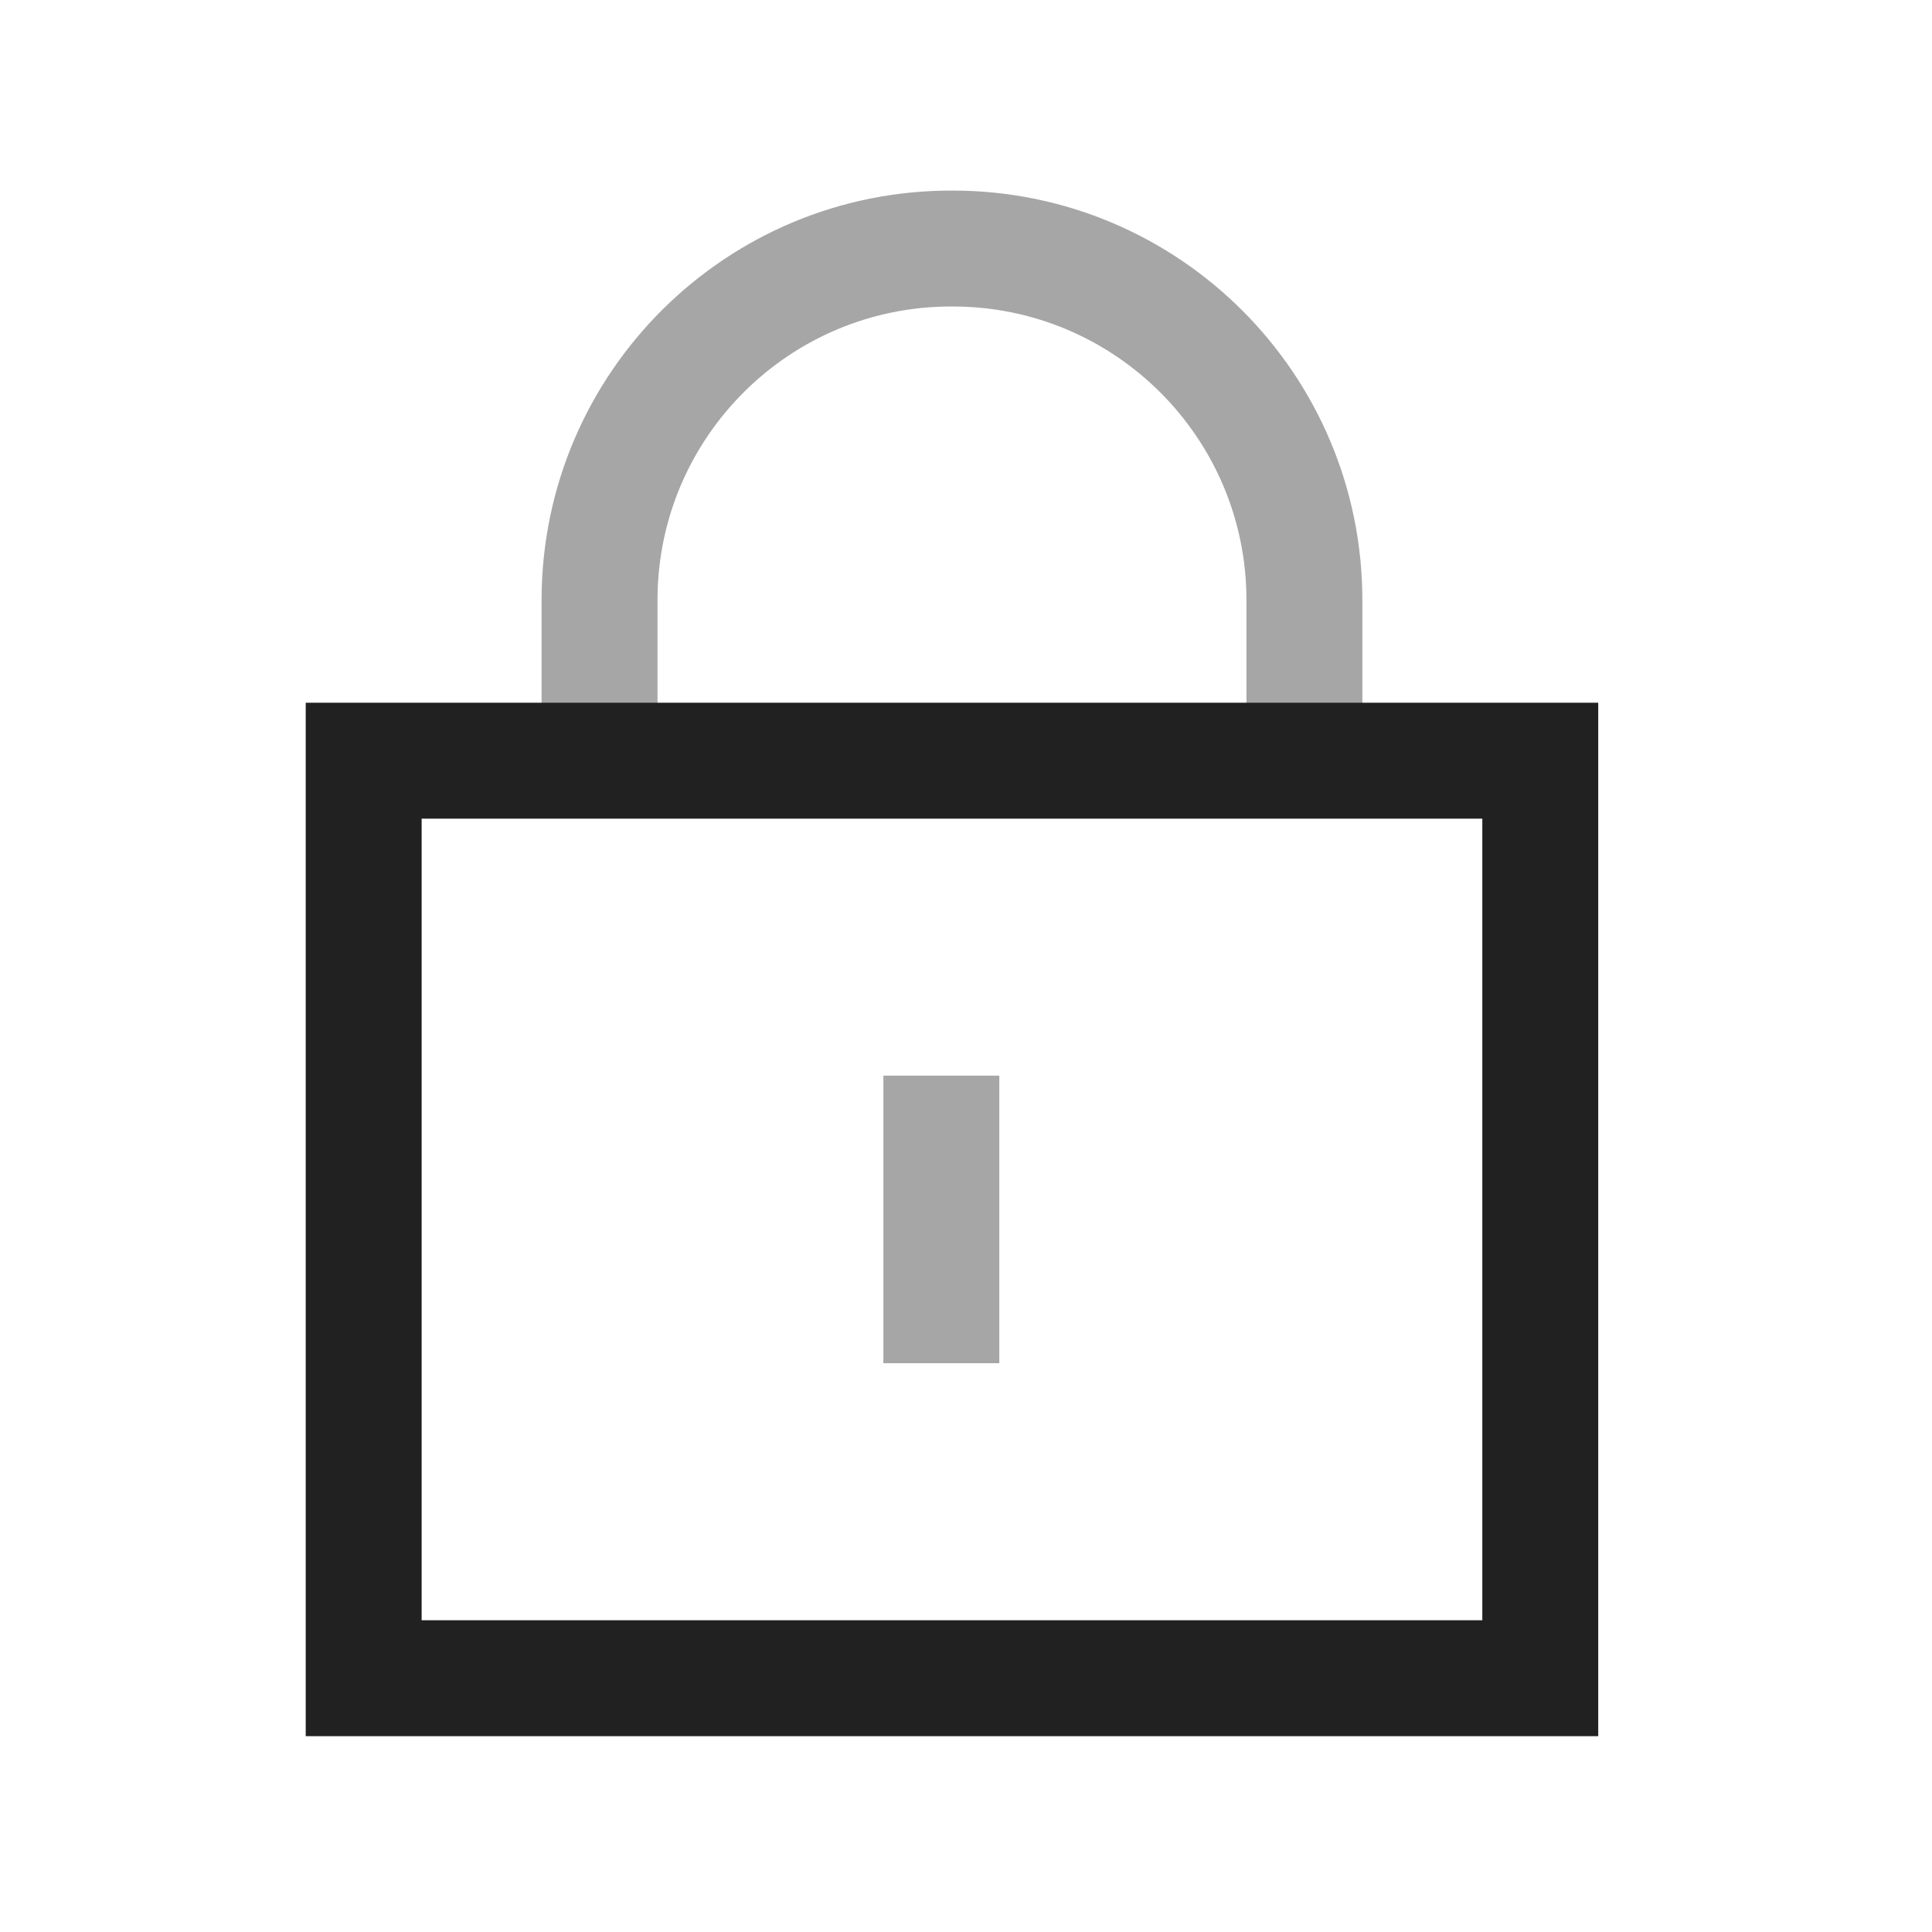 <svg width="25" height="25" viewBox="0 0 25 25" fill="none" xmlns="http://www.w3.org/2000/svg">
<path opacity="0.4" d="M12.181 14.669V16.89" stroke="#212121" stroke-width="1.5" stroke-linecap="square" stroke-linejoin="round"/>
<path fill-rule="evenodd" clip-rule="evenodd" d="M19.931 21.716L19.931 9.843L4.706 9.843L4.706 21.716L19.931 21.716Z" stroke="#212121" stroke-width="1.5" stroke-linecap="round"/>
<path opacity="0.4" d="M16.879 9.699V7.767C16.879 5.254 14.841 3.216 12.328 3.216C9.815 3.205 7.769 5.233 7.758 7.747V7.767V9.699" stroke="#212121" stroke-width="1.5" stroke-linecap="square" stroke-linejoin="round"/>
</svg>
